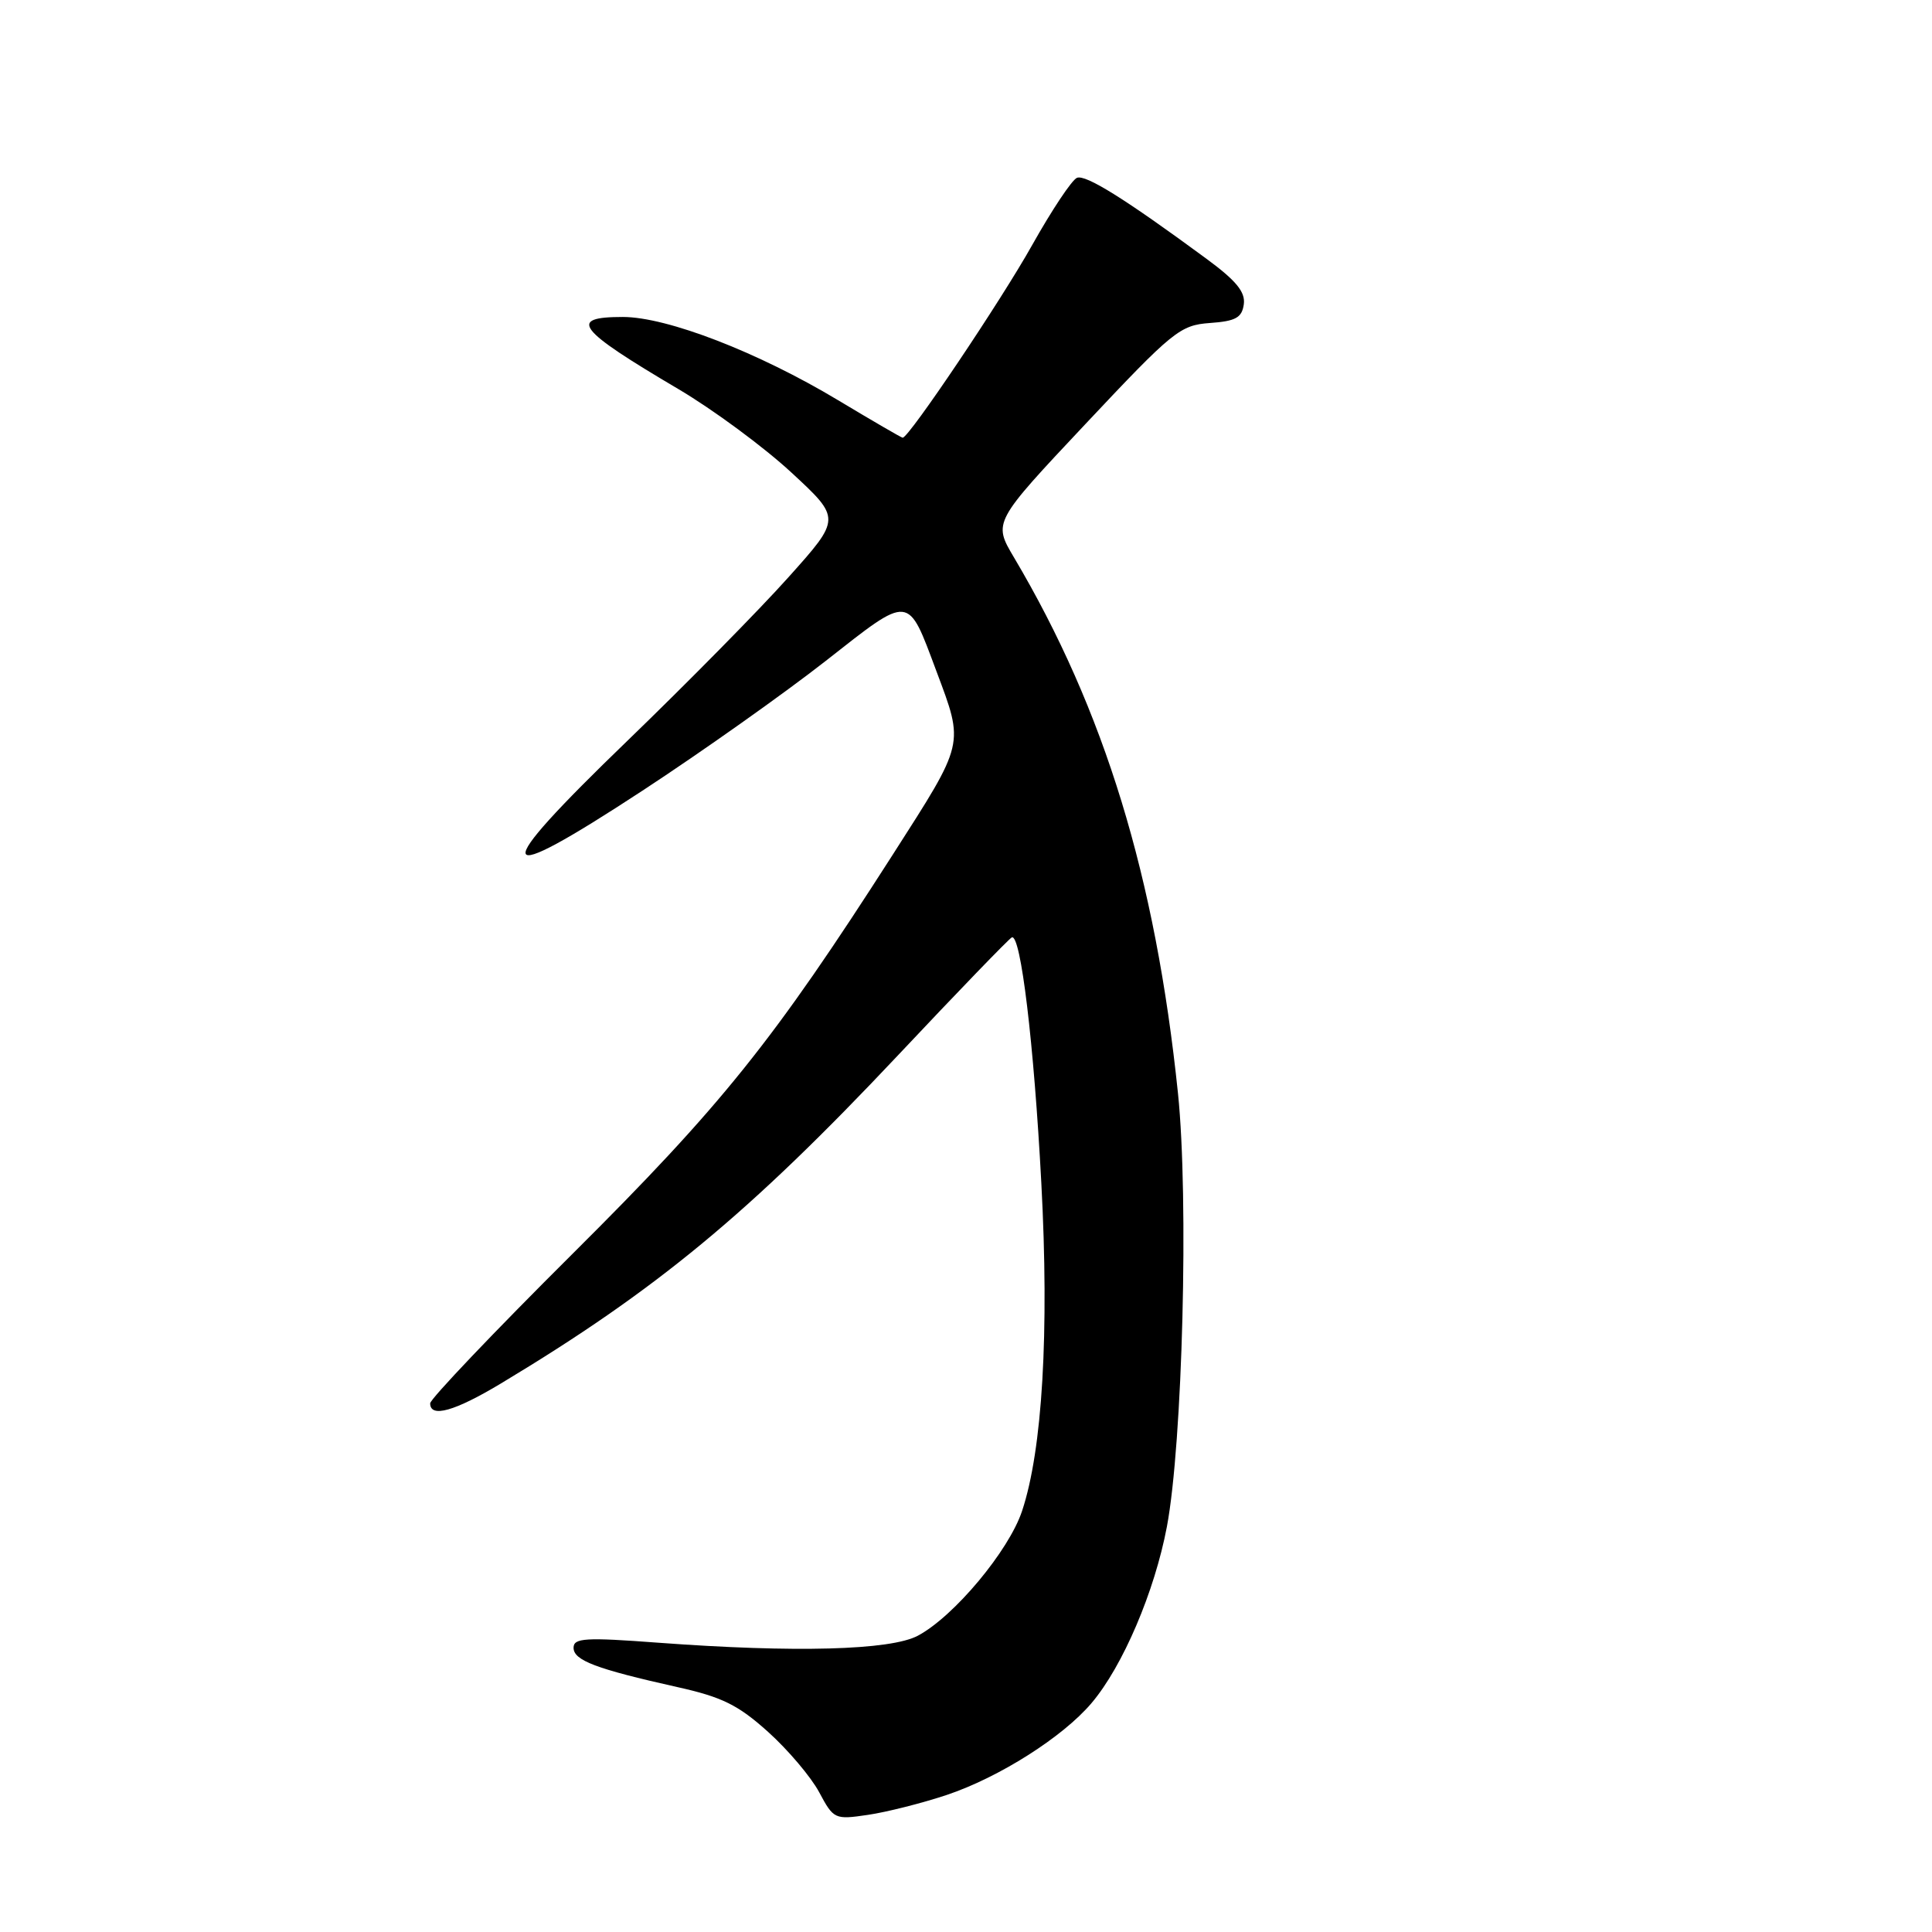 <?xml version="1.0" encoding="UTF-8" standalone="no"?>
<!DOCTYPE svg PUBLIC "-//W3C//DTD SVG 1.1//EN" "http://www.w3.org/Graphics/SVG/1.1/DTD/svg11.dtd" >
<svg xmlns="http://www.w3.org/2000/svg" xmlns:xlink="http://www.w3.org/1999/xlink" version="1.1" viewBox="0 0 256 256">
 <g >
 <path fill="currentColor"
d=" M 125.45 237.84 C 132.40 235.51 140.85 230.15 144.64 225.66 C 148.78 220.78 153.00 210.87 154.62 202.29 C 156.70 191.23 157.53 158.83 156.09 144.89 C 153.12 116.20 146.35 94.09 134.35 73.85 C 131.59 69.20 131.59 69.20 143.86 56.15 C 155.42 43.85 156.36 43.09 160.31 42.80 C 163.73 42.56 164.56 42.10 164.81 40.33 C 165.04 38.69 163.81 37.19 159.81 34.25 C 149.05 26.33 143.88 23.11 142.71 23.56 C 142.04 23.82 139.38 27.82 136.78 32.45 C 132.69 39.77 120.44 58.00 119.61 58.00 C 119.45 58.00 115.60 55.76 111.05 53.03 C 100.46 46.67 88.40 42.00 82.53 42.00 C 75.19 42.00 76.44 43.62 89.88 51.55 C 94.49 54.27 101.23 59.25 104.85 62.60 C 111.45 68.70 111.45 68.70 104.49 76.47 C 100.67 80.75 91.05 90.51 83.12 98.17 C 64.55 116.09 65.10 117.89 85.14 104.76 C 93.04 99.59 103.97 91.84 109.43 87.56 C 120.71 78.71 120.23 78.66 124.07 88.91 C 127.77 98.80 127.90 98.24 118.30 113.24 C 102.48 137.94 95.65 146.46 75.80 166.20 C 65.46 176.49 57.00 185.38 57.00 185.95 C 57.00 187.91 60.23 187.01 66.37 183.32 C 86.94 170.96 99.25 160.79 118.96 139.86 C 126.91 131.41 133.71 124.37 134.07 124.21 C 135.25 123.69 137.00 138.25 137.98 156.74 C 139.04 176.56 138.13 192.09 135.43 200.21 C 133.68 205.49 126.40 214.20 121.62 216.74 C 118.00 218.67 105.34 219.01 87.25 217.67 C 77.53 216.94 76.00 217.04 76.00 218.34 C 76.00 220.01 78.99 221.14 89.72 223.54 C 95.67 224.86 97.80 225.91 101.77 229.48 C 104.42 231.86 107.46 235.46 108.54 237.47 C 110.46 241.06 110.60 241.13 115.00 240.48 C 117.47 240.12 122.18 238.93 125.45 237.84 Z "/>
</g>
</svg>